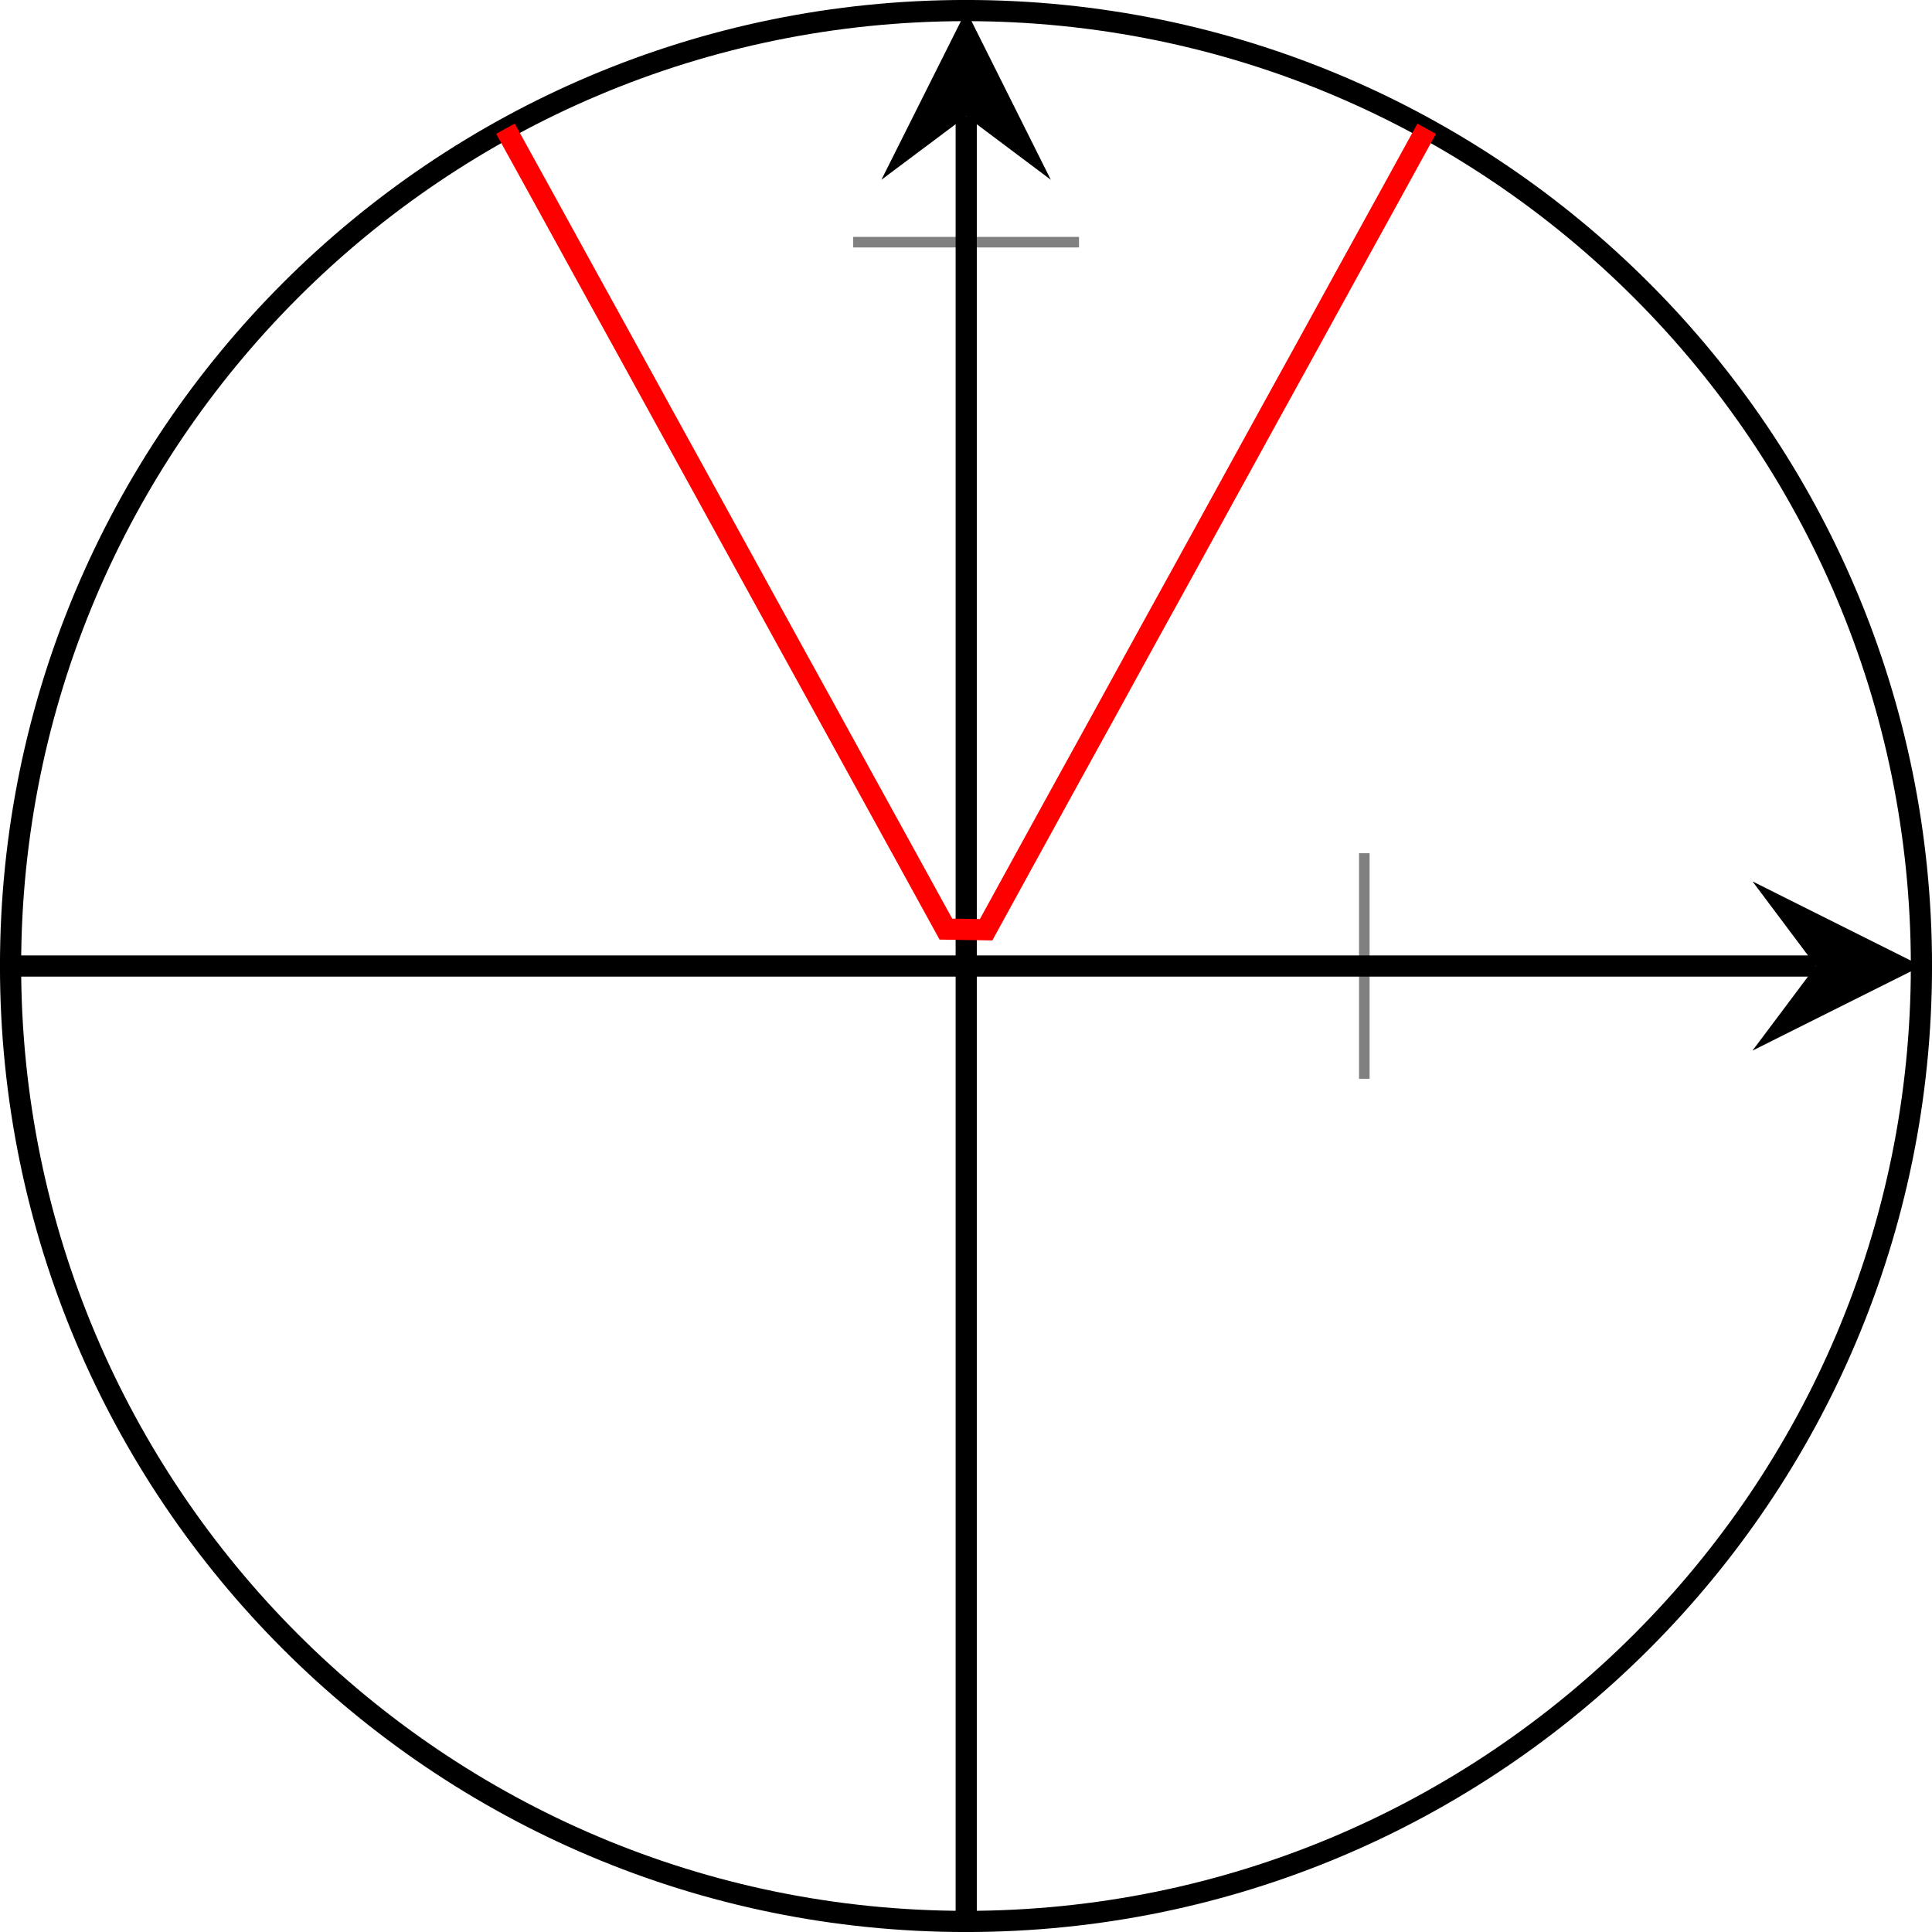 <?xml version="1.0" encoding="UTF-8"?>
<svg xmlns="http://www.w3.org/2000/svg" width="36.398pt" height="36.398pt" viewBox="0 0 36.398 36.398" version="1.1">
<defs>
<clipPath id="clip1">
  <path d="M 25 15 L 26 15 L 26 21 L 25 21 Z M 25 15 "/>
</clipPath>
<clipPath id="clip2">
  <path d="M 36.199 18.199 C 36.199 8.258 28.141 0.199 18.199 0.199 C 8.258 0.199 0.199 8.258 0.199 18.199 C 0.199 28.141 8.258 36.199 18.199 36.199 C 28.141 36.199 36.199 28.141 36.199 18.199 Z M 36.199 18.199 "/>
</clipPath>
<clipPath id="clip3">
  <path d="M 15 4 L 21 4 L 21 5 L 15 5 Z M 15 4 "/>
</clipPath>
<clipPath id="clip4">
  <path d="M 36.199 18.199 C 36.199 8.258 28.141 0.199 18.199 0.199 C 8.258 0.199 0.199 8.258 0.199 18.199 C 0.199 28.141 8.258 36.199 18.199 36.199 C 28.141 36.199 36.199 28.141 36.199 18.199 Z M 36.199 18.199 "/>
</clipPath>
<clipPath id="clip5">
  <path d="M 0 18 L 35 18 L 35 19 L 0 19 Z M 0 18 "/>
</clipPath>
<clipPath id="clip6">
  <path d="M 36.199 18.199 C 36.199 8.258 28.141 0.199 18.199 0.199 C 8.258 0.199 0.199 8.258 0.199 18.199 C 0.199 28.141 8.258 36.199 18.199 36.199 C 28.141 36.199 36.199 28.141 36.199 18.199 Z M 36.199 18.199 "/>
</clipPath>
<clipPath id="clip7">
  <path d="M 33 16 L 36.398 16 L 36.398 20 L 33 20 Z M 33 16 "/>
</clipPath>
<clipPath id="clip8">
  <path d="M 36.199 18.199 C 36.199 8.258 28.141 0.199 18.199 0.199 C 8.258 0.199 0.199 8.258 0.199 18.199 C 0.199 28.141 8.258 36.199 18.199 36.199 C 28.141 36.199 36.199 28.141 36.199 18.199 Z M 36.199 18.199 "/>
</clipPath>
<clipPath id="clip9">
  <path d="M 18 1 L 19 1 L 19 36.398 L 18 36.398 Z M 18 1 "/>
</clipPath>
<clipPath id="clip10">
  <path d="M 36.199 18.199 C 36.199 8.258 28.141 0.199 18.199 0.199 C 8.258 0.199 0.199 8.258 0.199 18.199 C 0.199 28.141 8.258 36.199 18.199 36.199 C 28.141 36.199 36.199 28.141 36.199 18.199 Z M 36.199 18.199 "/>
</clipPath>
<clipPath id="clip11">
  <path d="M 16 0 L 20 0 L 20 4 L 16 4 Z M 16 0 "/>
</clipPath>
<clipPath id="clip12">
  <path d="M 36.199 18.199 C 36.199 8.258 28.141 0.199 18.199 0.199 C 8.258 0.199 0.199 8.258 0.199 18.199 C 0.199 28.141 8.258 36.199 18.199 36.199 C 28.141 36.199 36.199 28.141 36.199 18.199 Z M 36.199 18.199 "/>
</clipPath>
<clipPath id="clip13">
  <path d="M 0.199 0.199 L 36.203 0.199 L 36.203 24 L 0.199 24 Z M 0.199 0.199 "/>
</clipPath>
<clipPath id="clip14">
  <path d="M 36.199 18.199 C 36.199 8.258 28.141 0.199 18.199 0.199 C 8.258 0.199 0.199 8.258 0.199 18.199 C 0.199 28.141 8.258 36.199 18.199 36.199 C 28.141 36.199 36.199 28.141 36.199 18.199 Z M 36.199 18.199 "/>
</clipPath>
</defs>
<g id="surface1">
<path style="fill:none;stroke-width:0.399;stroke-linecap:butt;stroke-linejoin:miter;stroke:rgb(0%,0%,0%);stroke-opacity:1;stroke-miterlimit:10;" d="M 36 18 C 36 27.941 27.942 36 18 36 C 8.059 36 0 27.941 0 18 C 0 8.058 8.059 -0 18 -0 C 27.942 -0 36 8.058 36 18 Z M 36 18 " transform="matrix(1,0,0,-1,0.199,36.199)"/>
<g clip-path="url(#clip1)" clip-rule="nonzero">
<g clip-path="url(#clip2)" clip-rule="nonzero">
<path style="fill:none;stroke-width:0.199;stroke-linecap:butt;stroke-linejoin:miter;stroke:rgb(50%,50%,50%);stroke-opacity:1;stroke-miterlimit:10;" d="M 45.005 12.875 L 45.005 17.125 " transform="matrix(1,0,0,-1,-19.302,33.199)"/>
</g>
</g>
<g clip-path="url(#clip3)" clip-rule="nonzero">
<g clip-path="url(#clip4)" clip-rule="nonzero">
<path style="fill:none;stroke-width:0.199;stroke-linecap:butt;stroke-linejoin:miter;stroke:rgb(50%,50%,50%);stroke-opacity:1;stroke-miterlimit:10;" d="M 35.376 28.637 L 39.63 28.637 " transform="matrix(1,0,0,-1,-19.302,33.199)"/>
</g>
</g>
<g clip-path="url(#clip5)" clip-rule="nonzero">
<g clip-path="url(#clip6)" clip-rule="nonzero">
<path style="fill:none;stroke-width:0.399;stroke-linecap:butt;stroke-linejoin:miter;stroke:rgb(0%,0%,0%);stroke-opacity:1;stroke-miterlimit:10;" d="M 19.501 15 L 53.513 15 " transform="matrix(1,0,0,-1,-19.302,33.199)"/>
</g>
</g>
<g clip-path="url(#clip7)" clip-rule="nonzero">
<g clip-path="url(#clip8)" clip-rule="nonzero">
<path style=" stroke:none;fill-rule:nonzero;fill:rgb(0%,0%,0%);fill-opacity:1;" d="M 36.203 18.199 L 33.016 16.605 L 34.211 18.199 L 33.016 19.793 "/>
</g>
</g>
<g clip-path="url(#clip9)" clip-rule="nonzero">
<g clip-path="url(#clip10)" clip-rule="nonzero">
<path style="fill:none;stroke-width:0.399;stroke-linecap:butt;stroke-linejoin:miter;stroke:rgb(0%,0%,0%);stroke-opacity:1;stroke-miterlimit:10;" d="M 37.505 -3 L 37.505 31.008 " transform="matrix(1,0,0,-1,-19.302,33.199)"/>
</g>
</g>
<g clip-path="url(#clip11)" clip-rule="nonzero">
<g clip-path="url(#clip12)" clip-rule="nonzero">
<path style=" stroke:none;fill-rule:nonzero;fill:rgb(0%,0%,0%);fill-opacity:1;" d="M 18.203 0.199 L 16.605 3.387 L 18.203 2.191 L 19.797 3.387 "/>
</g>
</g>
<g clip-path="url(#clip13)" clip-rule="nonzero">
<g clip-path="url(#clip14)" clip-rule="nonzero">
<path style="fill:none;stroke-width:0.399;stroke-linecap:butt;stroke-linejoin:miter;stroke:rgb(100%,0%,0%);stroke-opacity:1;stroke-miterlimit:10;" d="M 0.001 83.179 L 0.759 81.804 L 1.517 80.426 L 2.271 79.051 L 3.786 76.293 L 4.544 74.918 L 5.302 73.539 L 6.06 72.164 L 6.818 70.785 L 7.575 69.41 L 9.091 66.652 L 9.849 65.277 L 10.607 63.898 L 11.364 62.523 L 12.122 61.144 L 12.88 59.769 L 13.638 58.39 L 14.392 57.011 L 15.15 55.636 L 15.907 54.258 L 16.665 52.883 L 18.181 50.125 L 18.939 48.75 L 19.697 47.371 L 20.454 45.996 L 21.212 44.617 L 21.97 43.242 L 23.486 40.484 L 24.243 39.109 L 25.001 37.73 L 25.759 36.355 L 26.513 34.976 L 27.271 33.601 L 28.786 30.844 L 29.544 29.469 L 30.302 28.09 L 31.06 26.715 L 31.818 25.336 L 32.575 23.961 L 34.091 21.203 L 34.849 19.828 L 35.607 18.449 L 36.364 17.074 L 37.122 15.695 L 37.88 15.683 L 38.634 17.058 L 39.392 18.437 L 40.15 19.812 L 40.907 21.191 L 41.665 22.566 L 43.181 25.324 L 43.939 26.699 L 44.697 28.078 L 45.454 29.453 L 46.212 30.832 L 46.97 32.207 L 48.486 34.965 L 49.243 36.34 L 50.001 37.719 L 50.755 39.094 L 51.513 40.472 L 52.271 41.847 L 53.786 44.605 L 54.544 45.98 L 55.302 47.359 L 56.06 48.734 L 57.575 51.492 L 58.333 52.867 L 59.091 54.246 L 59.849 55.621 L 60.607 57 L 61.364 58.375 L 62.122 59.754 L 62.876 61.133 L 63.634 62.508 L 64.392 63.886 L 65.15 65.261 L 65.907 66.64 L 66.665 68.015 L 68.181 70.773 L 68.939 72.148 L 69.697 73.527 L 70.454 74.902 L 71.212 76.281 L 71.97 77.656 L 73.486 80.414 L 74.24 81.789 L 74.997 83.168 " transform="matrix(1,0,0,-1,-19.302,33.199)"/>
</g>
</g>
</g>
</svg>
